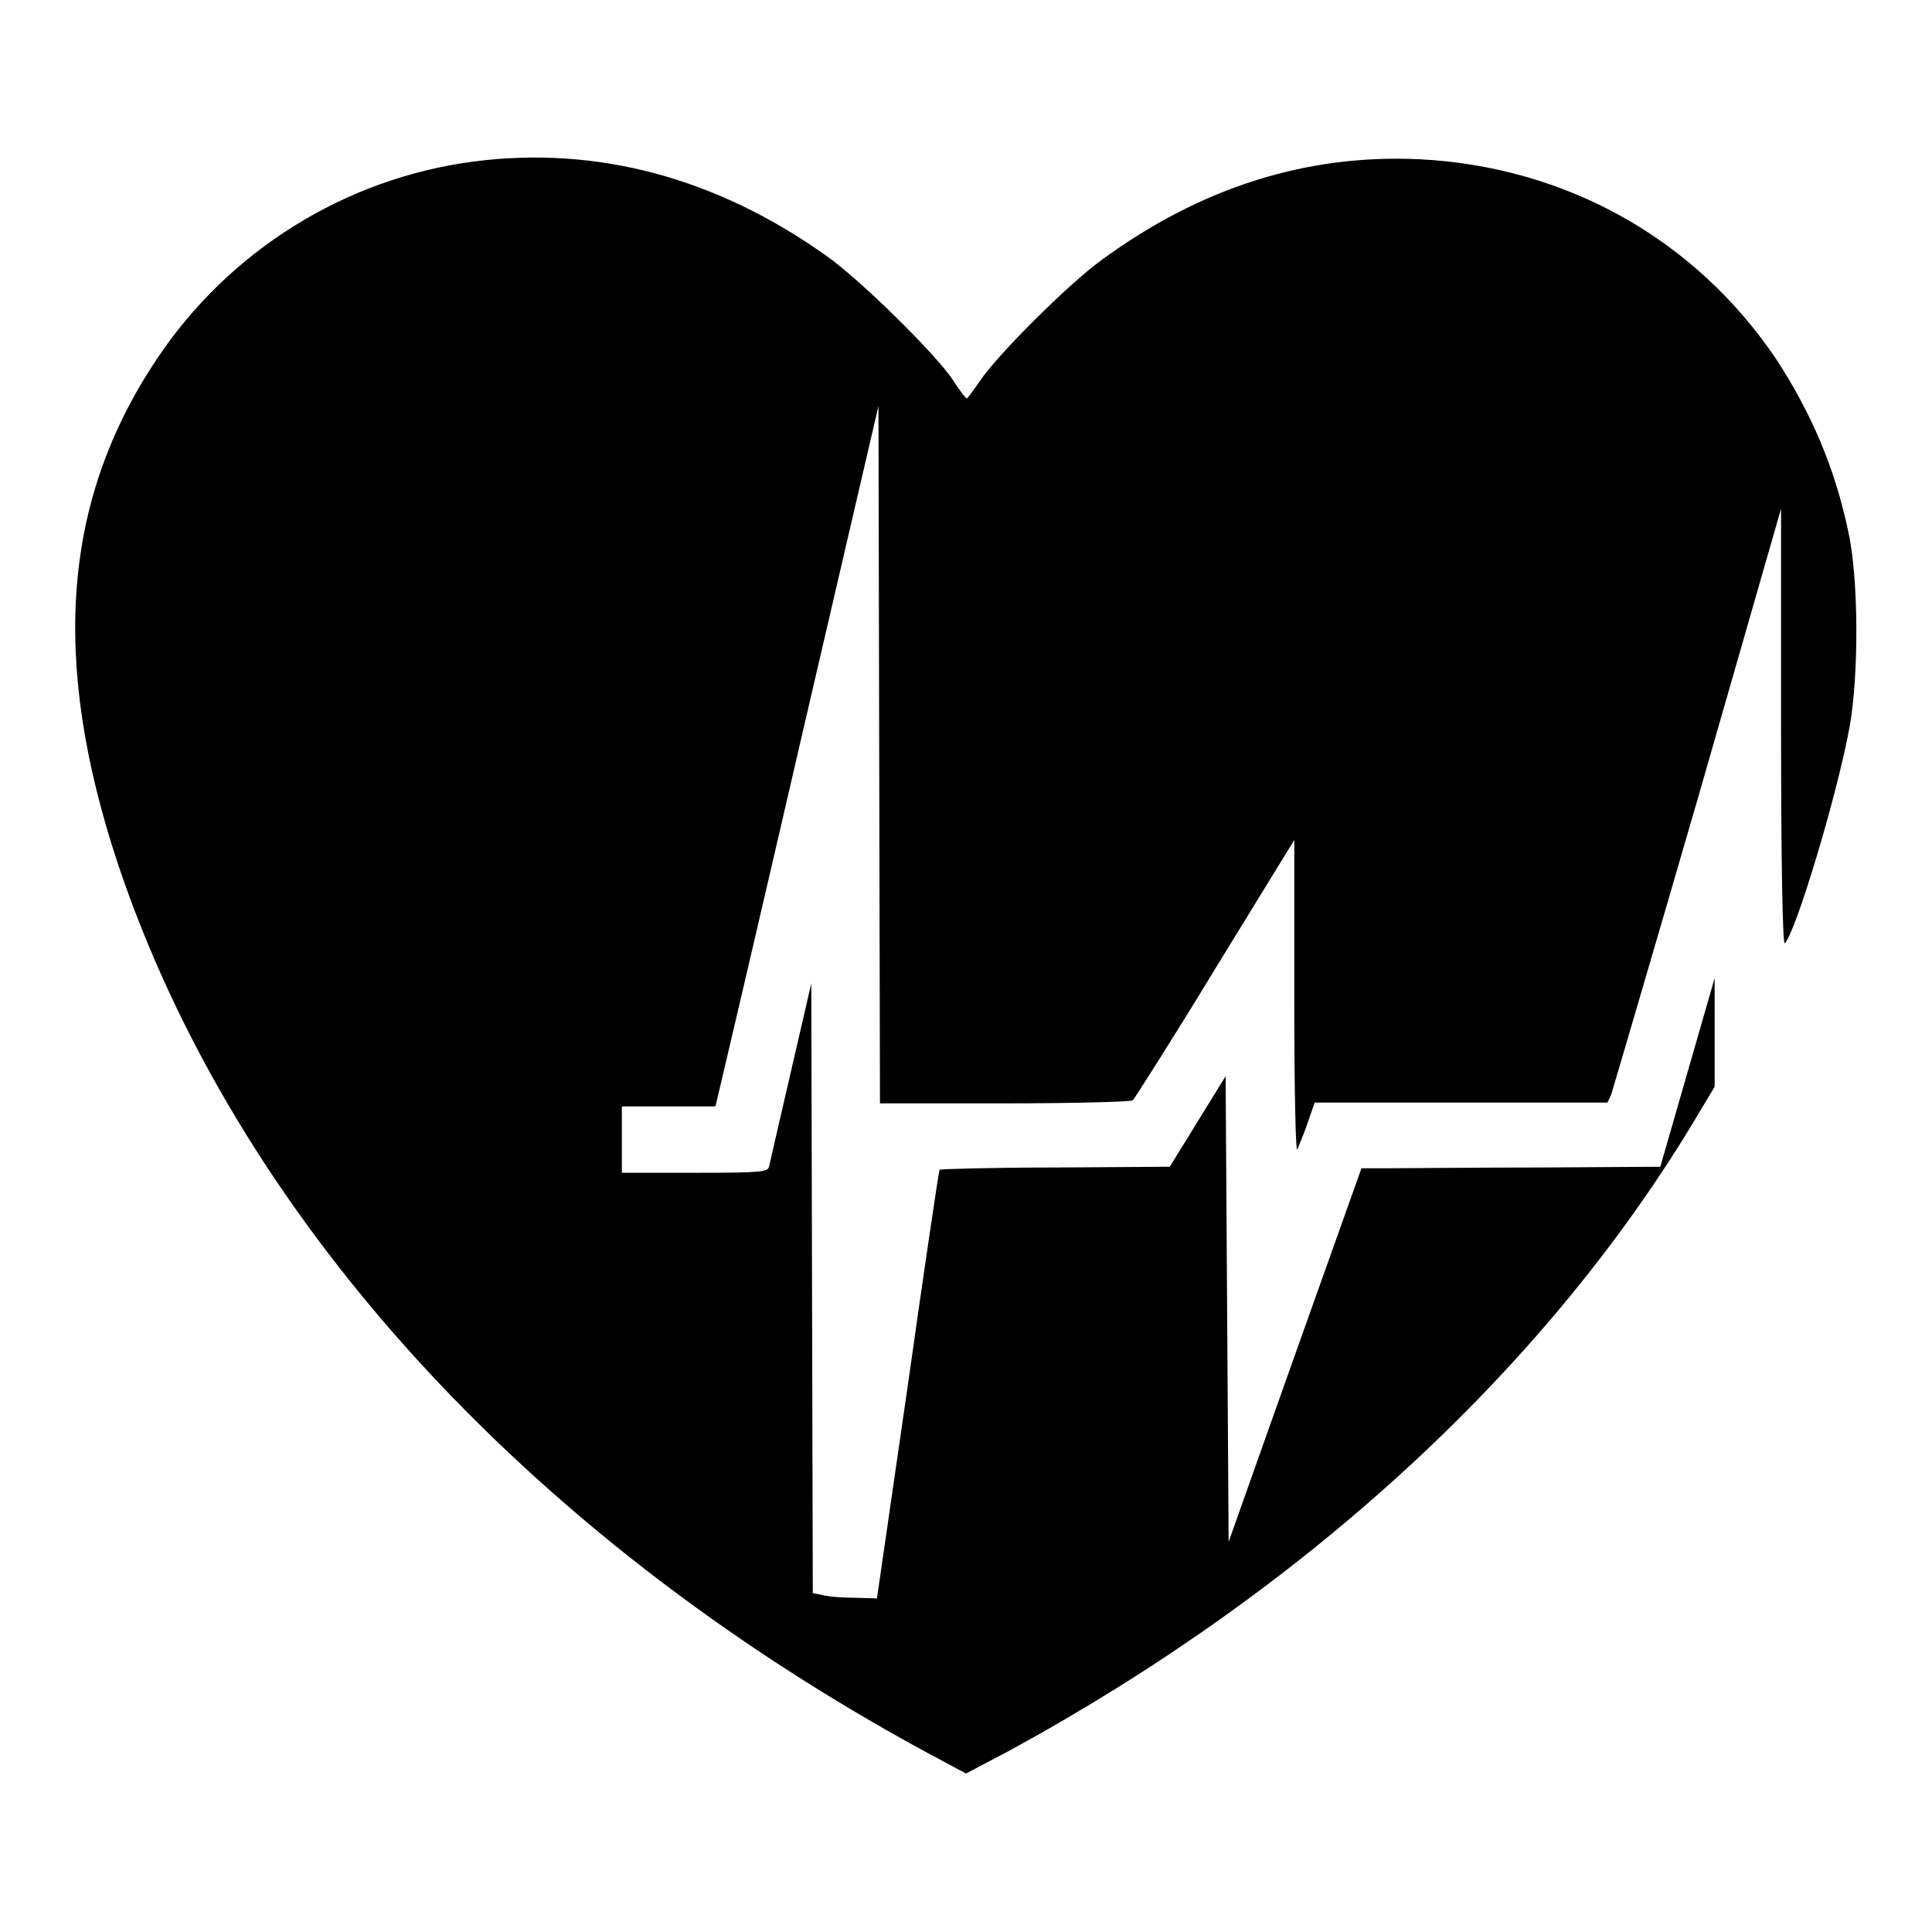 <?xml version="1.0" encoding="utf-8"?>
<!-- Svg Vector Icons : http://www.onlinewebfonts.com/icon -->
<!DOCTYPE svg PUBLIC "-//W3C//DTD SVG 1.1//EN" "http://www.w3.org/Graphics/SVG/1.1/DTD/svg11.dtd">
<svg version="1.1" xmlns="http://www.w3.org/2000/svg" xmlns:xlink="http://www.w3.org/1999/xlink" x="0px" y="0px" viewBox="0 0 256 256" enable-background="new 0 0 256 256" xml:space="preserve">
<g><g><g><path fill="#000000" d="M62.8,21.4c-17,2.2-32.5,11.8-42.1,26.3c-12.4,18.6-14,39.8-5.1,66.7C31.2,161,69.5,203.2,122.4,232l5.6,3l5.7-3c39.1-21.3,70.7-50.3,90.5-83l3-5l0-7.2v-7.2l-3.6,12.5l-3.6,12.5l-15.9,0.1c-8.7,0-17.6,0.1-19.8,0.1l-3.9,0l-8.8,24.7l-8.8,24.8l-0.2-30.9l-0.2-30.8l-3.7,6l-3.7,6l-15.2,0.1c-8.4,0-15.2,0.2-15.3,0.3c-0.1,0.1-2,12.9-4.2,28.5l-4.1,28.3l-3.2-0.1c-1.8,0-3.7-0.2-4.2-0.4l-1.1-0.2l-0.1-40.4l-0.1-40.4l-2.7,11.7c-1.5,6.5-2.8,12.1-2.9,12.6c-0.2,0.7-1.1,0.8-9.9,0.8h-9.6v-4.4v-4.4h6.2h6.2l0.9-3.8c0.5-2.1,5.4-23,10.8-46.4l9.9-42.6l0.1,46.2l0.1,46.2h16.5c9,0,16.7-0.2,17-0.4c0.2-0.2,5.2-8,10.9-17.4l10.5-17.1l0,21c0,13,0.2,20.6,0.4,20c0.2-0.5,0.9-2.1,1.4-3.6l0.9-2.6h19.4H213l0.5-1.1c0.2-0.6,5.4-18.3,11.5-39.3l11-38.3v29c0,17.4,0.2,28.9,0.5,28.6c1.5-1.6,7-19.9,8.6-28.8c1.2-6.8,1.2-19.5-0.2-25.8c-1.8-8.5-4.9-15.7-9.6-22.9c-10.7-15.8-27.7-25.4-47.2-26.4c-14.9-0.7-29,3.7-42.2,13.4c-4.4,3.2-13.7,12.5-16,15.9c-0.9,1.3-1.7,2.4-1.8,2.4c-0.1,0-1-1.1-1.8-2.4c-2.3-3.5-12.5-13.5-16.8-16.5C94.9,23.5,79,19.3,62.8,21.4z"/></g></g></g>
</svg>